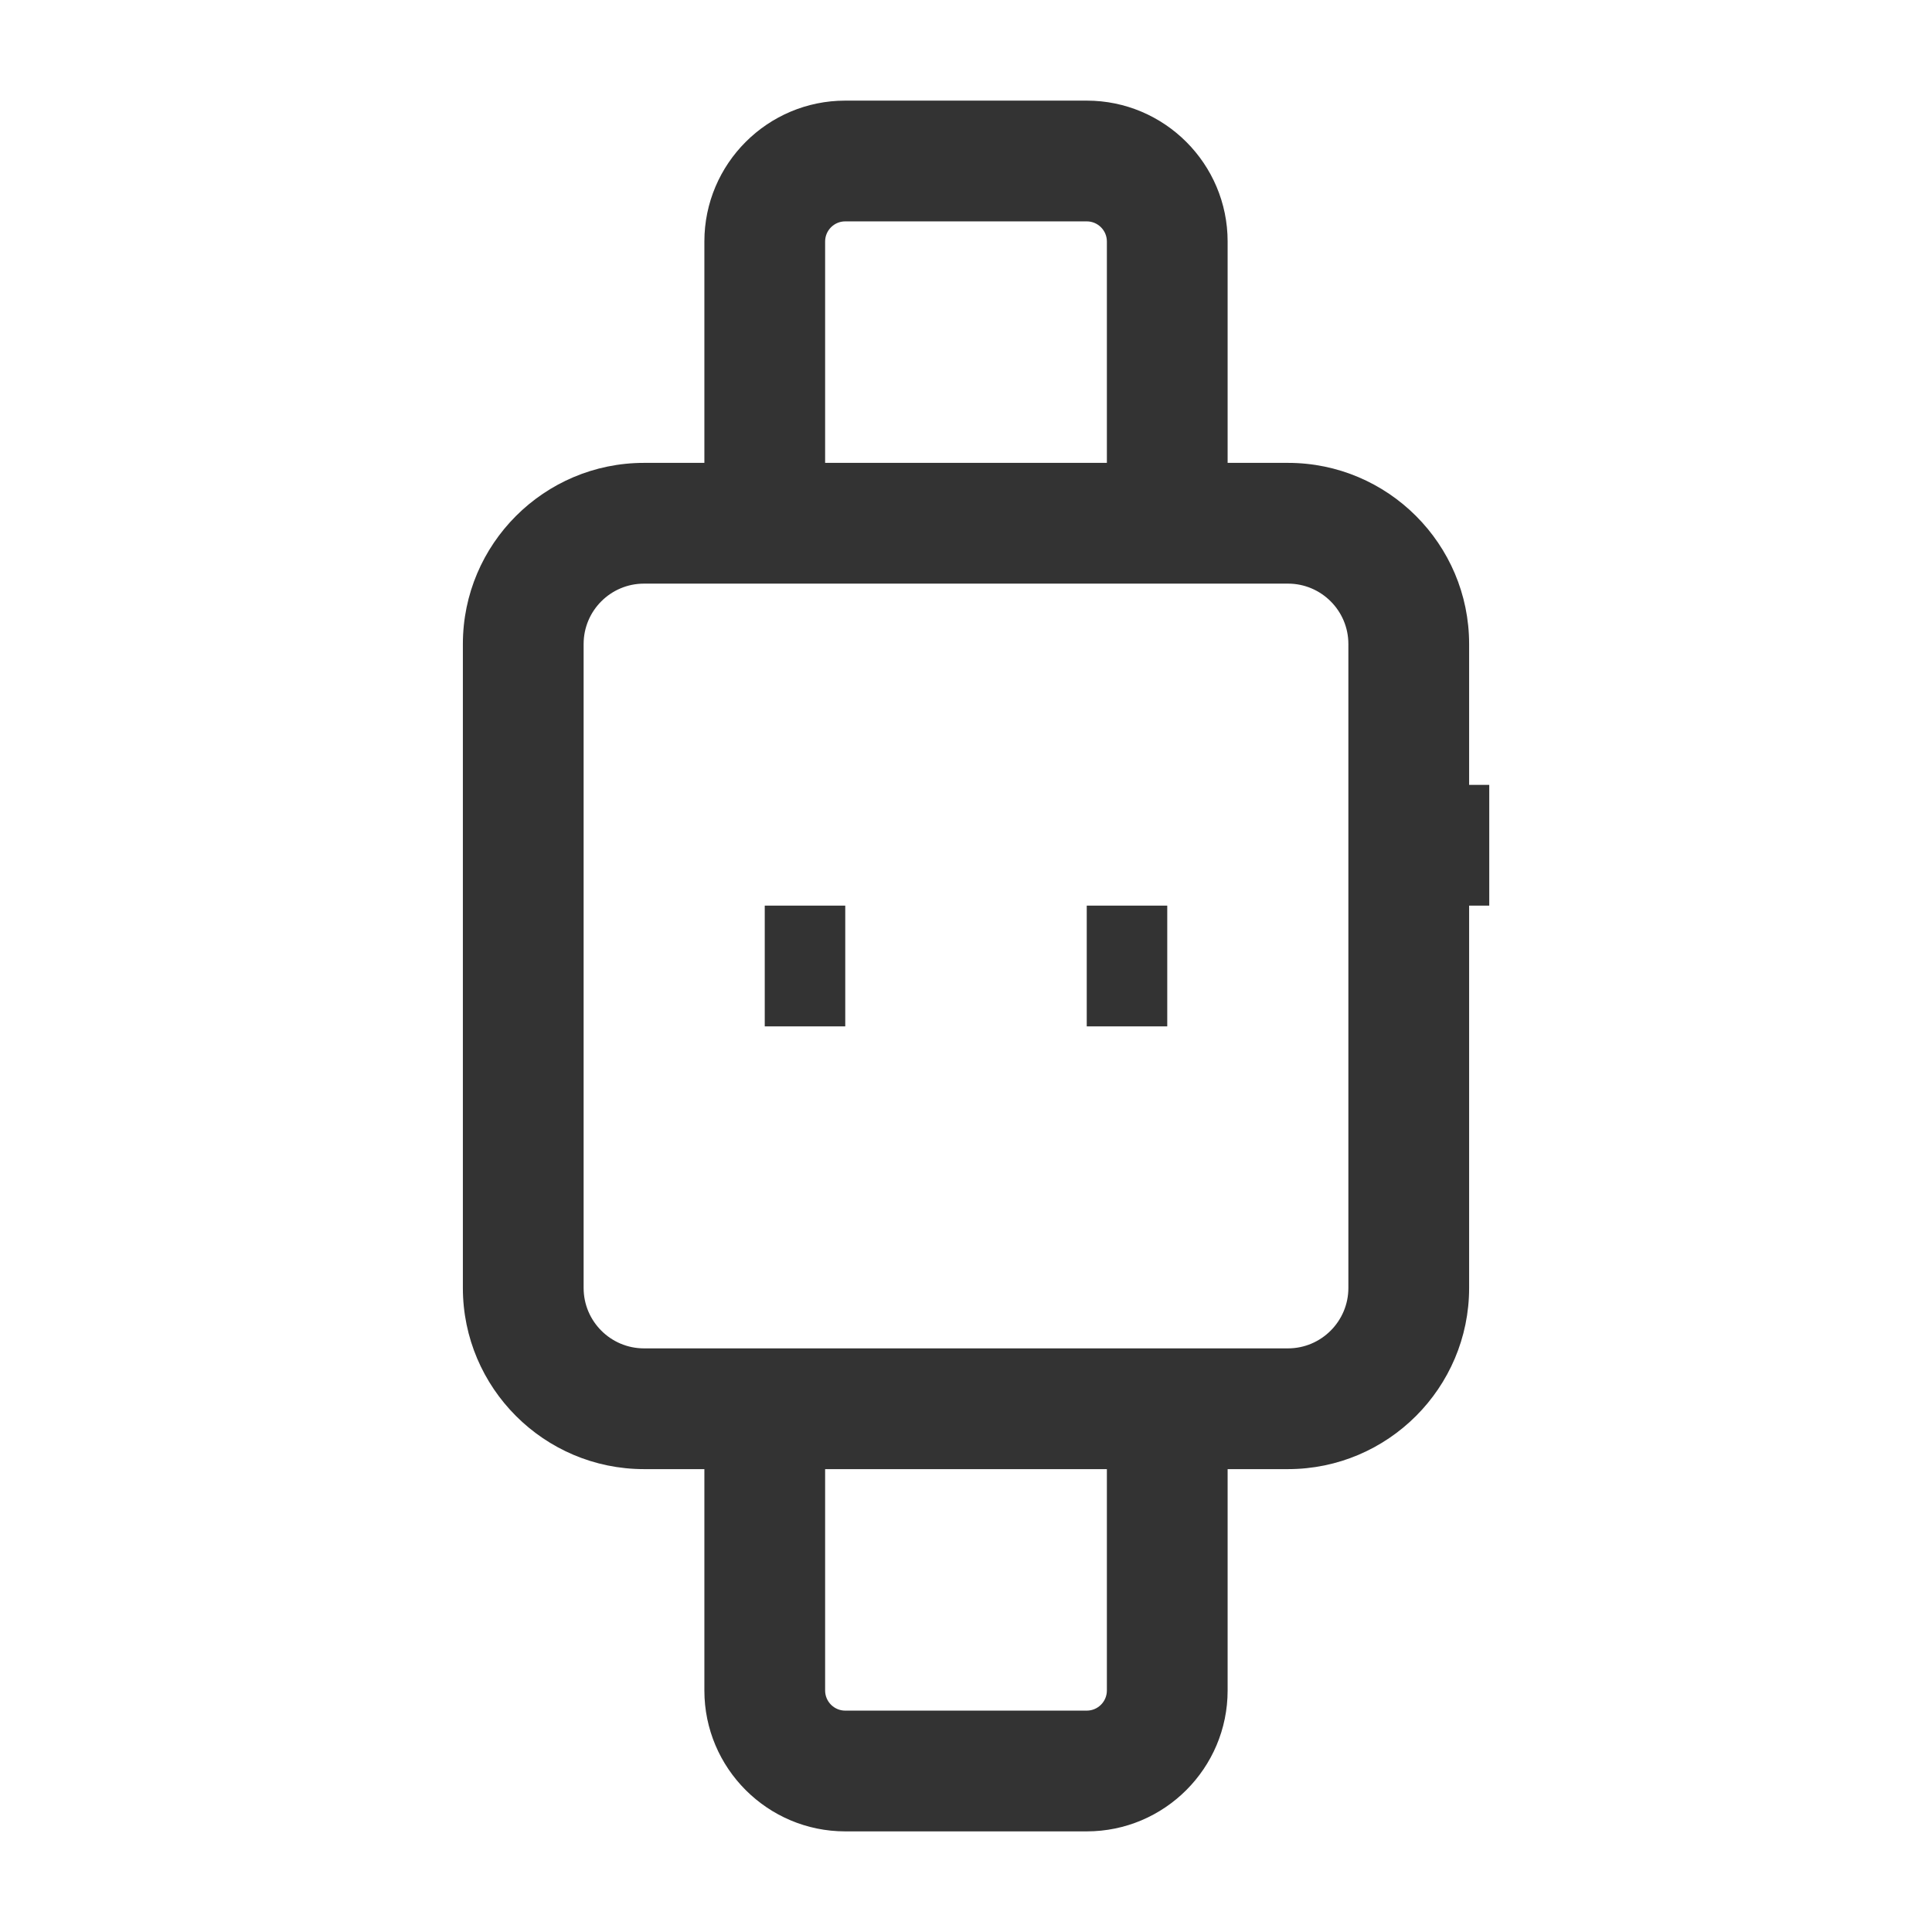 <?xml version="1.0" encoding="iso-8859-1"?>
<svg version="1.1" id="&#x56FE;&#x5C42;_1" xmlns="http://www.w3.org/2000/svg" xmlns:xlink="http://www.w3.org/1999/xlink" x="0px"
	 y="0px" viewBox="0 0 24 24" style="enable-background:new 0 0 24 24;" xml:space="preserve">
<path style="fill:#333333;" d="M16,18.25H8c-1.241,0-2.25-1.01-2.25-2.25V8c0-1.241,1.009-2.25,2.25-2.25h8
	c1.24,0,2.25,1.009,2.25,2.25v8C18.25,17.24,17.24,18.25,16,18.25z M8,7.25C7.586,7.25,7.25,7.586,7.25,8v8
	c0,0.413,0.336,0.75,0.75,0.75h8c0.413,0,0.75-0.337,0.75-0.75V8c0-0.414-0.337-0.75-0.75-0.75H8z"/>
<path style="fill:#333333;" d="M13.5,22.75h-3c-0.965,0-1.75-0.785-1.75-1.75v-3.5h1.5V21c0,0.138,0.112,0.25,0.25,0.25h3
	c0.138,0,0.25-0.112,0.25-0.25v-3.5h1.5V21C15.25,21.965,14.465,22.75,13.5,22.75z"/>
<path style="fill:#333333;" d="M15.25,6.5h-1.5V3c0-0.138-0.112-0.25-0.25-0.25h-3c-0.138,0-0.25,0.112-0.25,0.25v3.5h-1.5V3
	c0-0.965,0.785-1.75,1.75-1.75h3c0.965,0,1.75,0.785,1.75,1.75V6.5z"/>
<rect x="17.5" y="9.75" style="fill:#333333;" width="1" height="1.5"/>
<rect x="9.5" y="11.25" style="fill:#333333;" width="1" height="1.5"/>
<rect x="13.5" y="11.25" style="fill:#333333;" width="1" height="1.5"/>
</svg>






